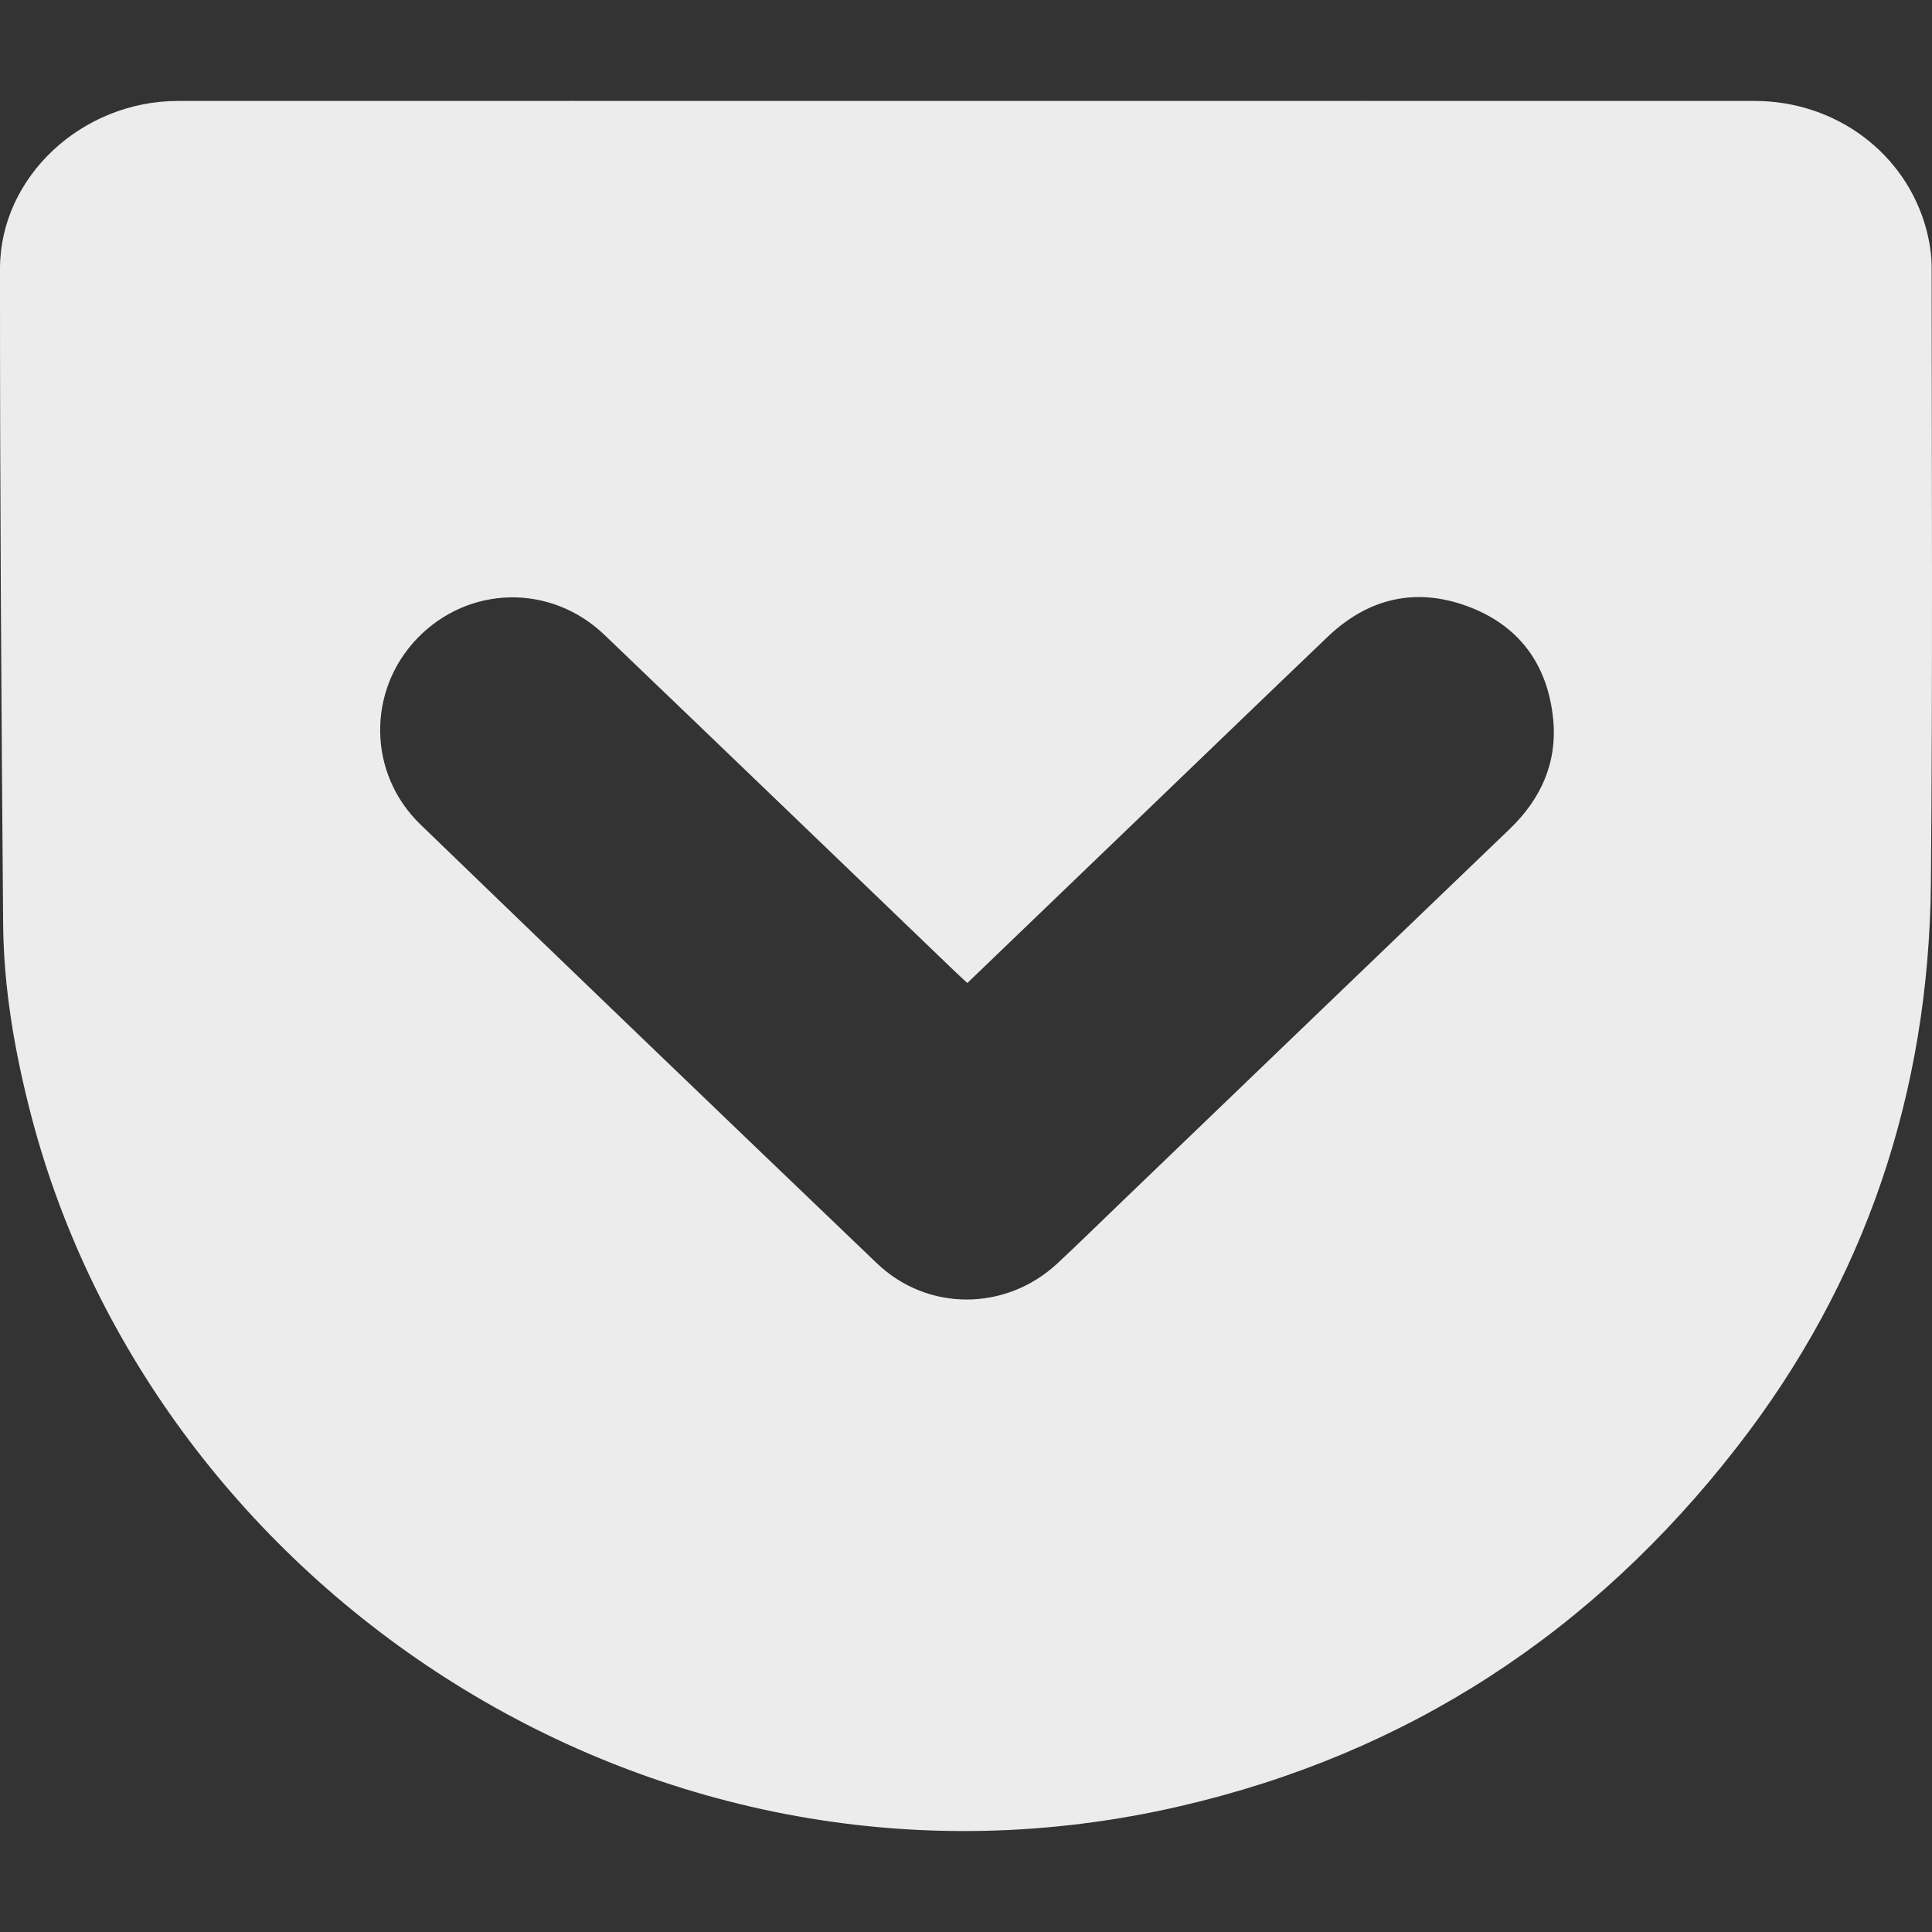 <svg xmlns="http://www.w3.org/2000/svg" xmlns:xlink="http://www.w3.org/1999/xlink" style="isolation:isolate" width="16" height="16" viewBox="0 0 16 16">
 <rect x="0" y="0" width="16" height="16" fill="#333333" stroke="none"/>
 <defs>
  <style id="current-color-scheme" type="text/css">
   .ColorScheme-Text { color:#ececec; } .ColorScheme-Highlight { color:#5294e2; }
  </style>
  <linearGradient id="arrongin" x1="0%" x2="0%" y1="0%" y2="100%">
   <stop offset="0%" style="stop-color:#dd9b44; stop-opacity:1"/>
   <stop offset="100%" style="stop-color:#ad6c16; stop-opacity:1"/>
  </linearGradient>
  <linearGradient id="aurora" x1="0%" x2="0%" y1="0%" y2="100%">
   <stop offset="0%" style="stop-color:#09D4DF; stop-opacity:1"/>
   <stop offset="100%" style="stop-color:#9269F4; stop-opacity:1"/>
  </linearGradient>
  <linearGradient id="fitdance" x1="0%" x2="0%" y1="0%" y2="100%">
   <stop offset="0%" style="stop-color:#1AD6AB; stop-opacity:1"/>
   <stop offset="100%" style="stop-color:#329DB6; stop-opacity:1"/>
  </linearGradient>
  <linearGradient id="oomox" x1="0%" x2="0%" y1="0%" y2="100%">
   <stop offset="0%" style="stop-color:#efefe7; stop-opacity:1"/>
   <stop offset="100%" style="stop-color:#8f8f8b; stop-opacity:1"/>
  </linearGradient>
  <linearGradient id="rainblue" x1="0%" x2="0%" y1="0%" y2="100%">
   <stop offset="0%" style="stop-color:#00F260; stop-opacity:1"/>
   <stop offset="100%" style="stop-color:#0575E6; stop-opacity:1"/>
  </linearGradient>
  <linearGradient id="sunrise" x1="0%" x2="0%" y1="0%" y2="100%">
   <stop offset="0%" style="stop-color: #FF8501; stop-opacity:1"/>
   <stop offset="100%" style="stop-color: #FFCB01; stop-opacity:1"/>
  </linearGradient>
  <linearGradient id="telinkrin" x1="0%" x2="0%" y1="0%" y2="100%">
   <stop offset="0%" style="stop-color: #b2ced6; stop-opacity:1"/>
   <stop offset="100%" style="stop-color: #6da5b7; stop-opacity:1"/>
  </linearGradient>
  <linearGradient id="60spsycho" x1="0%" x2="0%" y1="0%" y2="100%">
   <stop offset="0%" style="stop-color: #df5940; stop-opacity:1"/>
   <stop offset="25%" style="stop-color: #d8d15f; stop-opacity:1"/>
   <stop offset="50%" style="stop-color: #e9882a; stop-opacity:1"/>
   <stop offset="100%" style="stop-color: #279362; stop-opacity:1"/>
  </linearGradient>
  <linearGradient id="90ssummer" x1="0%" x2="0%" y1="0%" y2="100%">
   <stop offset="0%" style="stop-color: #f618c7; stop-opacity:1"/>
   <stop offset="20%" style="stop-color: #94ffab; stop-opacity:1"/>
   <stop offset="50%" style="stop-color: #fbfd54; stop-opacity:1"/>
   <stop offset="100%" style="stop-color: #0f83ae; stop-opacity:1"/>
  </linearGradient>
  <linearGradient id="cyberneon" x1="0%" x2="0%" y1="0%" y2="100%">
    <stop offset="0" style="stop-color:#0abdc6; stop-opacity:1"/>
    <stop offset="1" style="stop-color:#ea00d9; stop-opacity:1"/>
  </linearGradient>
  <clipPath id="_clipPath_xsHHa3c2izNnCG9UHUcVTJS5rG0MzrRW">
   <rect width="16" height="16"/>
  </clipPath>
 </defs>
  <g clip-path="url(#_clipPath_xsHHa3c2izNnCG9UHUcVTJS5rG0MzrRW)">
   <rect style="fill:#000000" fill-opacity="0" width="16" height="16"/>
   <path style="fill:currentColor" class="ColorScheme-Text" fill-rule="evenodd" d="M 8.011 8.141 C 7.971 8.103 7.94 8.076 7.91 8.047 C 6.942 7.117 5.974 6.185 5.005 5.257 C 4.56 4.831 3.879 4.847 3.455 5.287 C 3.039 5.72 3.044 6.406 3.483 6.829 C 4.739 8.043 6 9.254 7.262 10.462 C 7.682 10.864 8.33 10.86 8.757 10.463 C 8.928 10.304 9.094 10.14 9.263 9.978 C 10.342 8.941 11.421 7.903 12.501 6.867 C 12.761 6.618 12.897 6.317 12.863 5.959 C 12.819 5.503 12.579 5.176 12.148 5.019 C 11.718 4.862 11.327 4.957 10.996 5.273 C 10.453 5.792 9.913 6.313 9.372 6.833 C 8.921 7.266 8.471 7.699 8.011 8.141 L 8.011 8.141 Z M 8.008 0.836 C 10.183 0.836 12.358 0.835 14.533 0.836 C 15.206 0.837 15.786 1.271 15.954 1.903 C 15.98 2.003 15.997 2.109 15.997 2.212 C 15.998 3.911 16.006 5.61 15.991 7.309 C 15.975 9.045 15.45 10.617 14.381 11.989 C 13.192 13.517 11.659 14.523 9.769 14.959 C 5.429 15.962 1.283 13.161 0.259 9.241 C 0.123 8.718 0.03 8.188 0.026 7.648 C 0.011 5.84 -0.001 4.033 0 2.225 C 0 1.464 0.679 0.837 1.472 0.836 C 3.651 0.835 5.83 0.836 8.008 0.836 L 8.008 0.836 Z"/>
  </g>
</svg>
